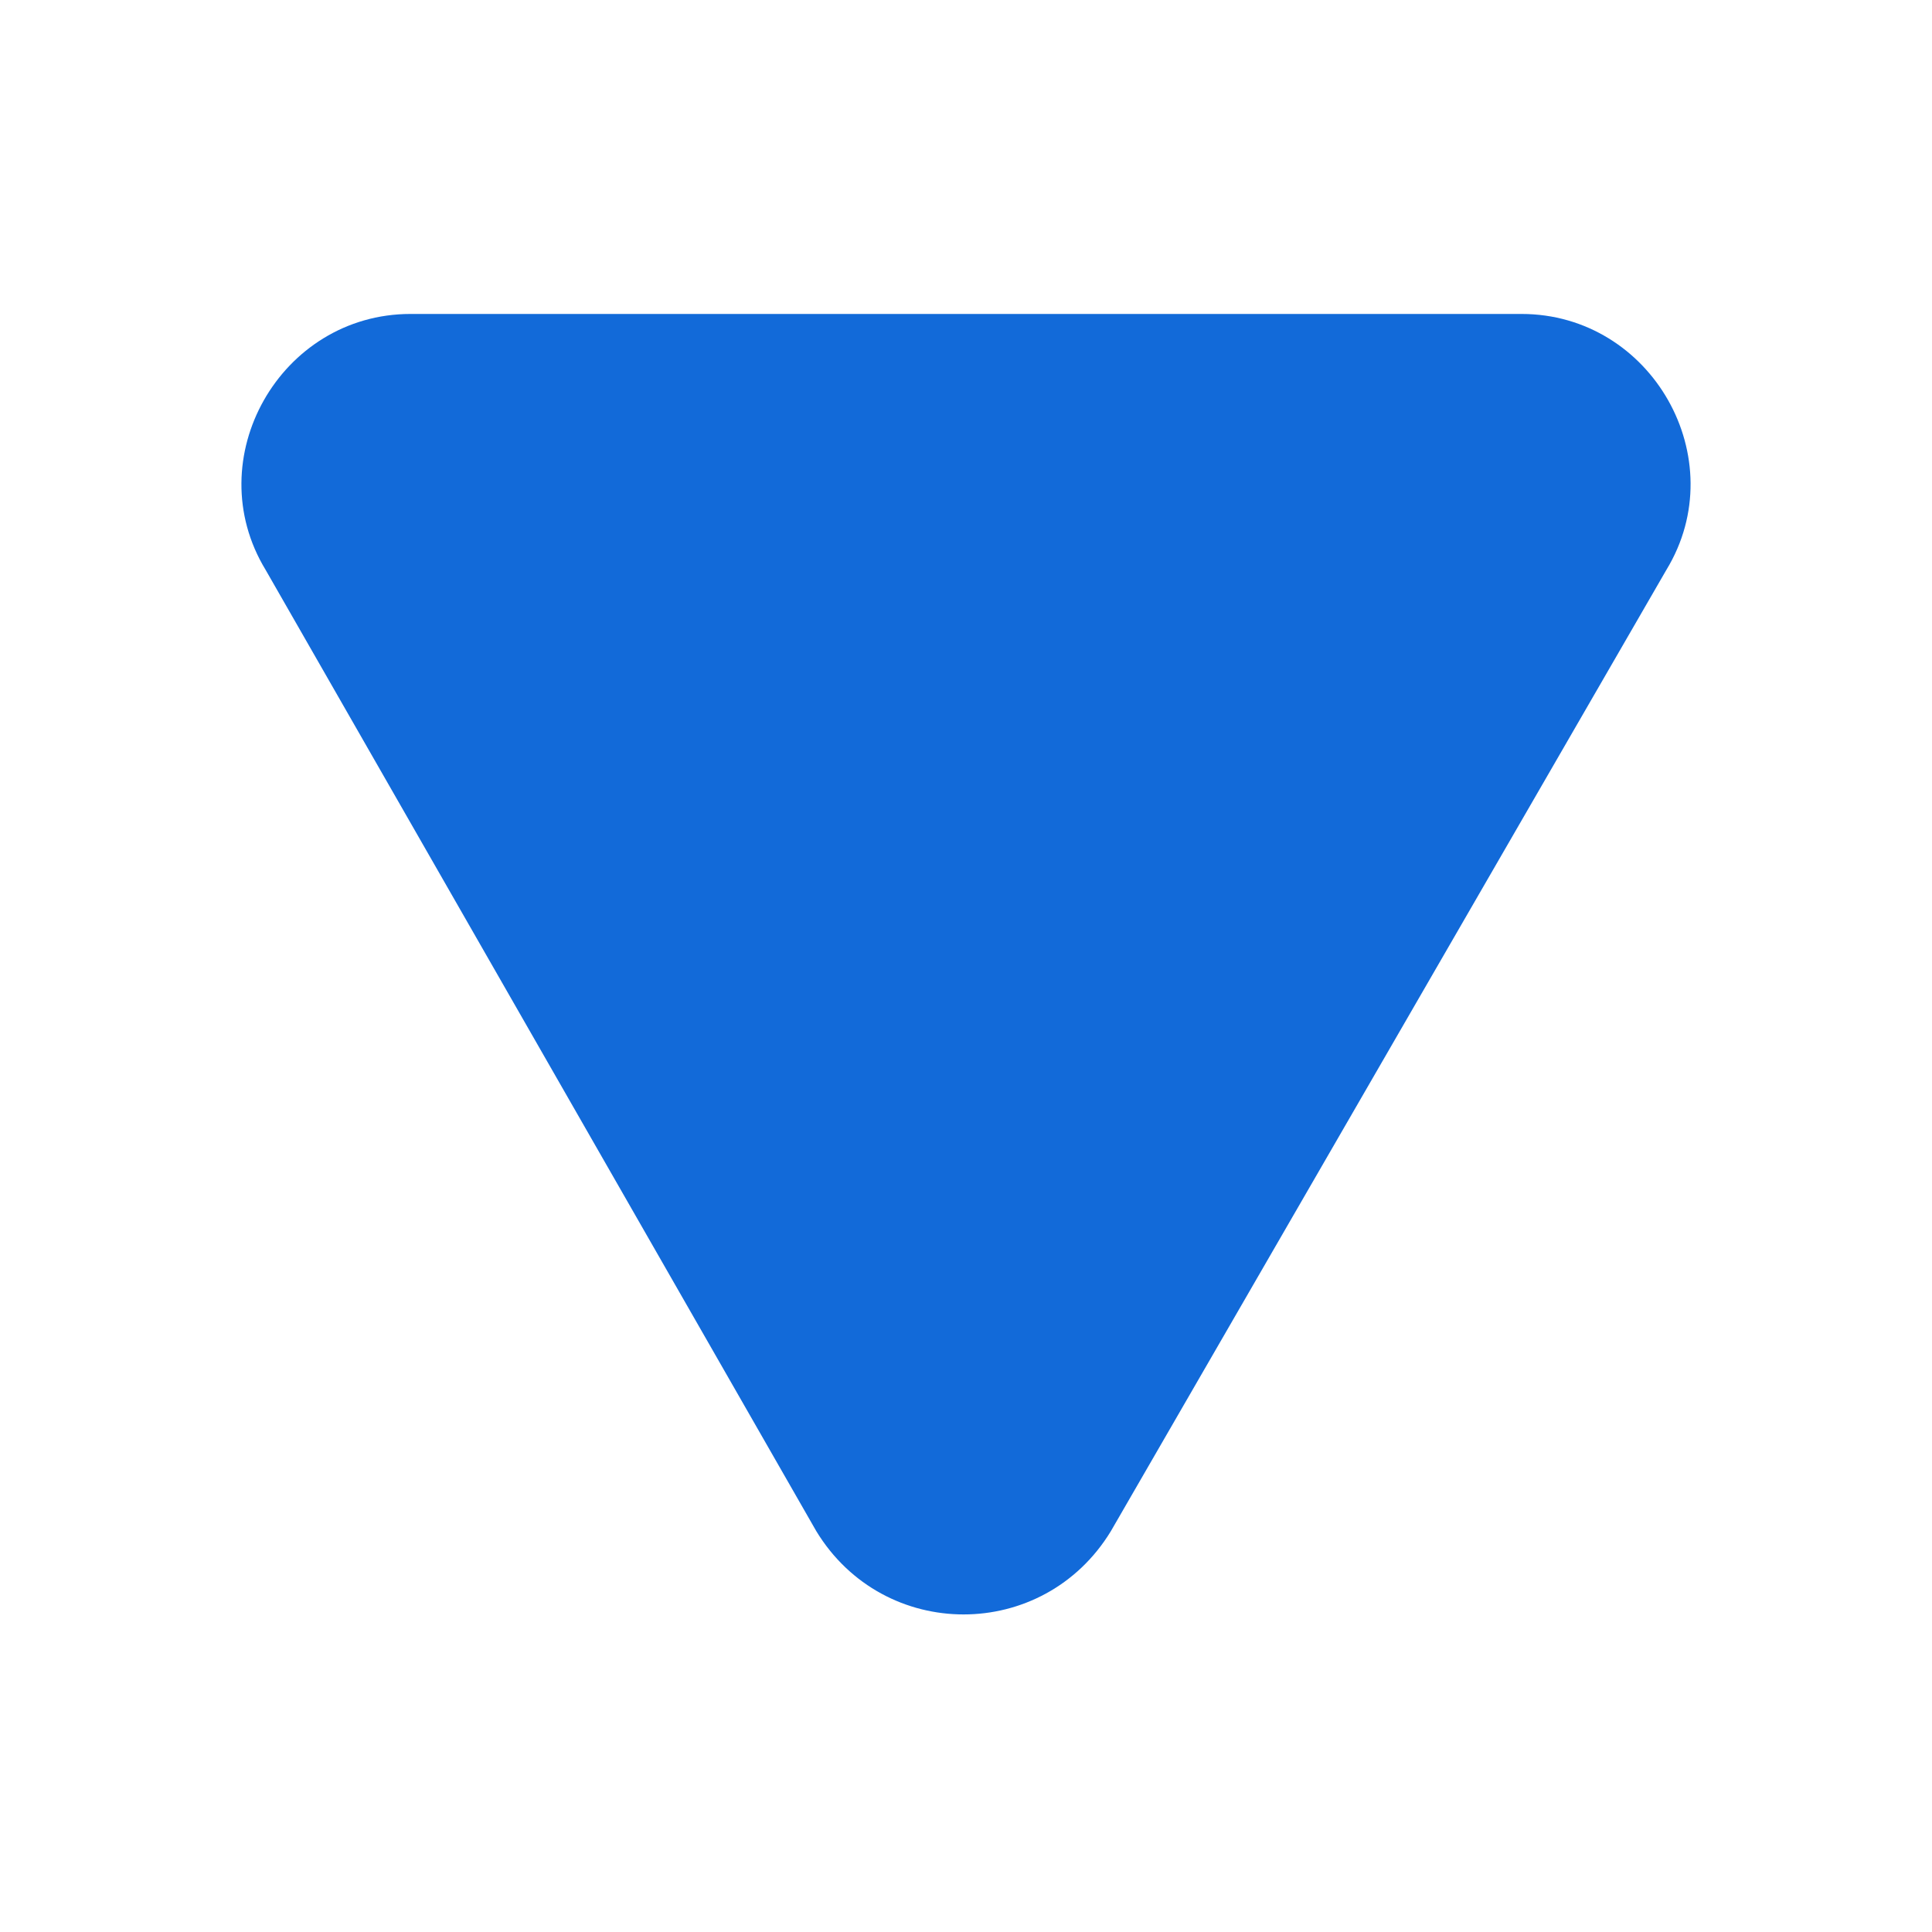 <svg xmlns="http://www.w3.org/2000/svg" viewBox="0 0 40 40" enable-background="new 0 0 40 40"><style type="text/css">.st0{fill:#374654;} .st1{fill:#126AD9;} .st2{fill:#F0F0F0;} .st3{clip-path:url(#SVGID_2_);fill:#C8C8C8;} .st4{clip-path:url(#SVGID_4_);fill:#C8C8C8;} .st5{fill:#FF432F;} .st6{fill:#FFFFFF;} .st7{fill:none;} .st8{fill:#0857AF;} .st9{fill-rule:evenodd;clip-rule:evenodd;fill:#009540;} .st10{fill-rule:evenodd;clip-rule:evenodd;fill:#AEC90B;} .st11{fill-rule:evenodd;clip-rule:evenodd;fill:#FFD900;} .st12{fill-rule:evenodd;clip-rule:evenodd;fill:#FFFFFF;} .st13{fill-rule:evenodd;clip-rule:evenodd;fill:#EF3E42;} .st14{fill-rule:evenodd;clip-rule:evenodd;fill:#00546D;} .st15{fill-rule:evenodd;clip-rule:evenodd;fill:#1D1D1B;} .st16{fill-rule:evenodd;clip-rule:evenodd;fill:#006BB6;} .st17{fill-rule:evenodd;clip-rule:evenodd;fill:#E53212;} .st18{fill-rule:evenodd;clip-rule:evenodd;fill:#CC3B25;} .st19{fill-rule:evenodd;clip-rule:evenodd;fill:#373E8A;} .st20{fill:#89B5EC;} .st21{fill:#DADADA;} .st22{fill:#3856C1;} .st23{fill:#EFC822;} .st24{fill:#0023A0;} .st25{fill:#DCDCDC;}</style><path class="st1" d="M34.5 11.8L23 31.7c-1.4 2.3-4.7 2.3-6.1 0L5.5 11.8c-1.4-2.3.3-5.3 3-5.3h23c2.7 0 4.4 3 3 5.3z"/></svg>